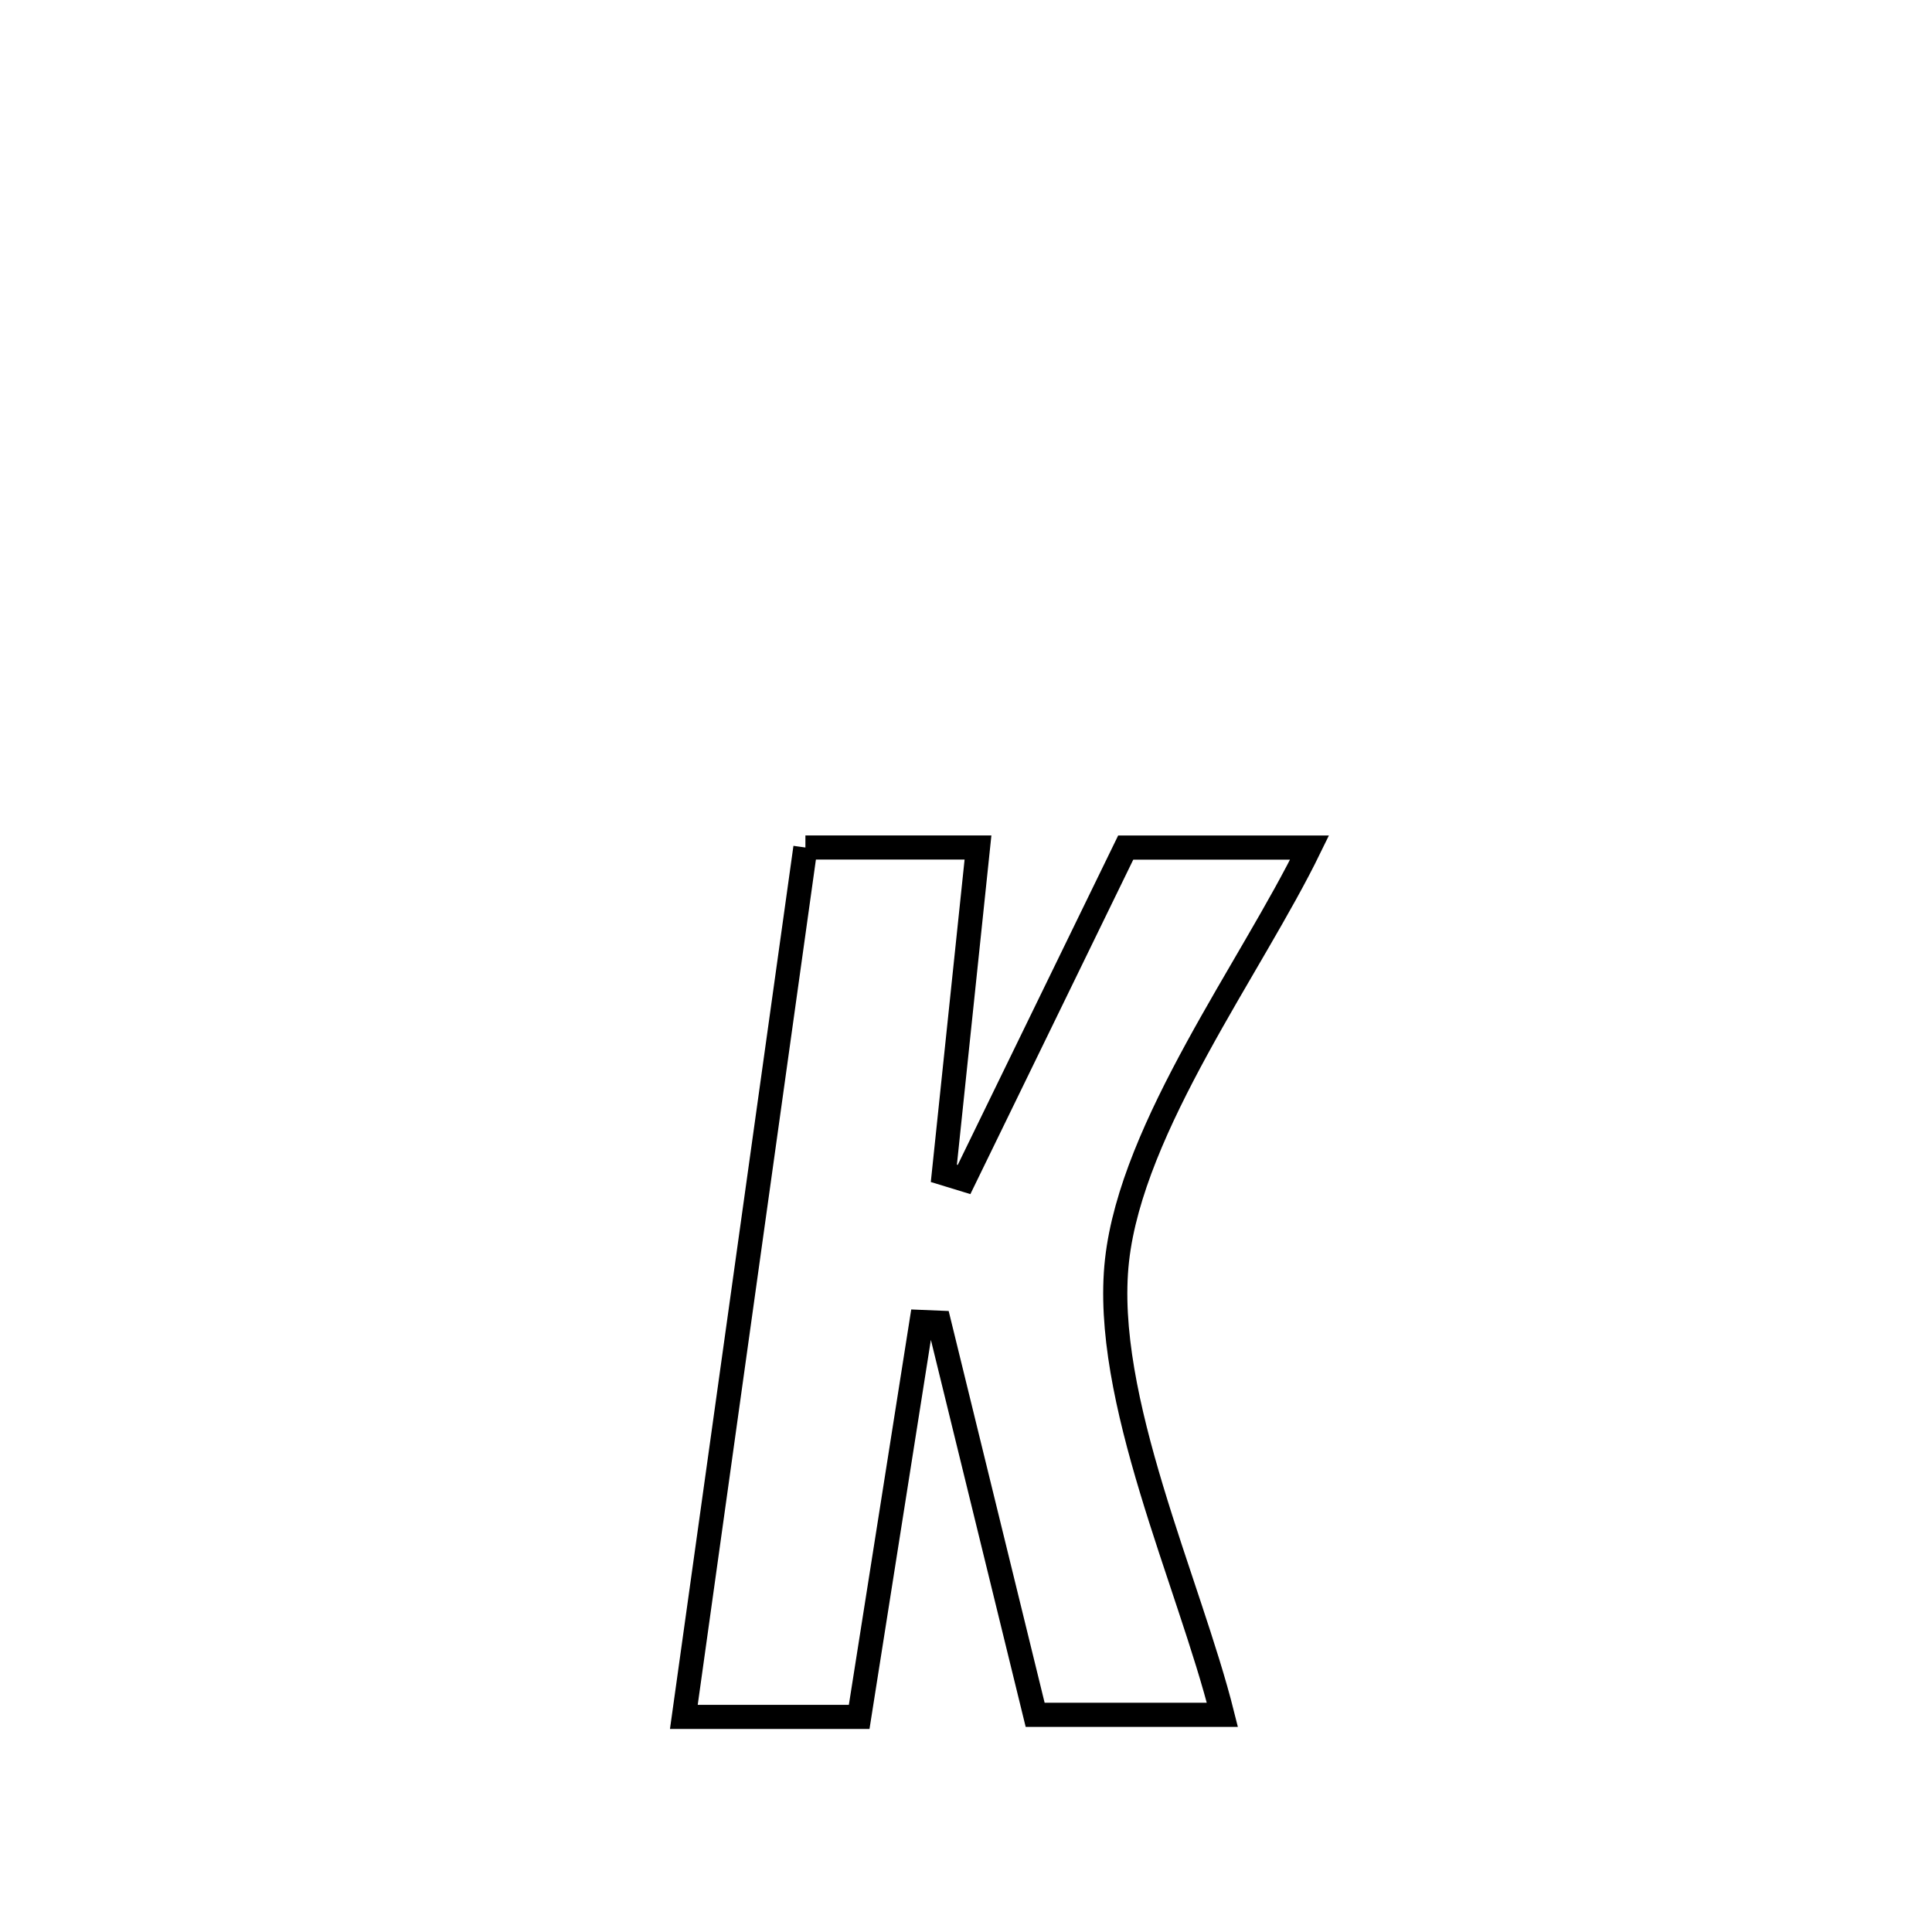 <svg xmlns="http://www.w3.org/2000/svg" viewBox="0.0 0.0 24.0 24.0" height="200px" width="200px"><path fill="none" stroke="black" stroke-width=".3" stroke-opacity="1.0"  filling="0" d="M10.005 10.528 L10.005 10.528 C10.006 10.528 12.119 10.528 12.149 10.528 L12.149 10.528 C12.008 11.877 11.867 13.226 11.725 14.575 L11.725 14.575 C11.809 14.6 11.893 14.626 11.976 14.652 L11.976 14.652 C12.646 13.277 13.315 11.903 13.984 10.529 L13.984 10.529 C14.745 10.529 15.507 10.529 16.268 10.529 L16.268 10.529 C15.542 12.019 14.062 13.986 13.876 15.656 C13.687 17.361 14.774 19.66 15.185 21.302 L15.185 21.302 C14.41 21.302 13.635 21.302 12.859 21.302 L12.859 21.302 C12.462 19.678 12.064 18.054 11.666 16.431 L11.666 16.431 C11.593 16.428 11.52 16.425 11.447 16.422 L11.447 16.422 C11.189 18.057 10.931 19.692 10.673 21.328 L10.673 21.328 C9.947 21.328 9.221 21.328 8.495 21.328 L8.495 21.328 C8.747 19.528 8.998 17.728 9.25 15.928 C9.502 14.128 9.754 12.328 10.005 10.528 L10.005 10.528"></path></svg>